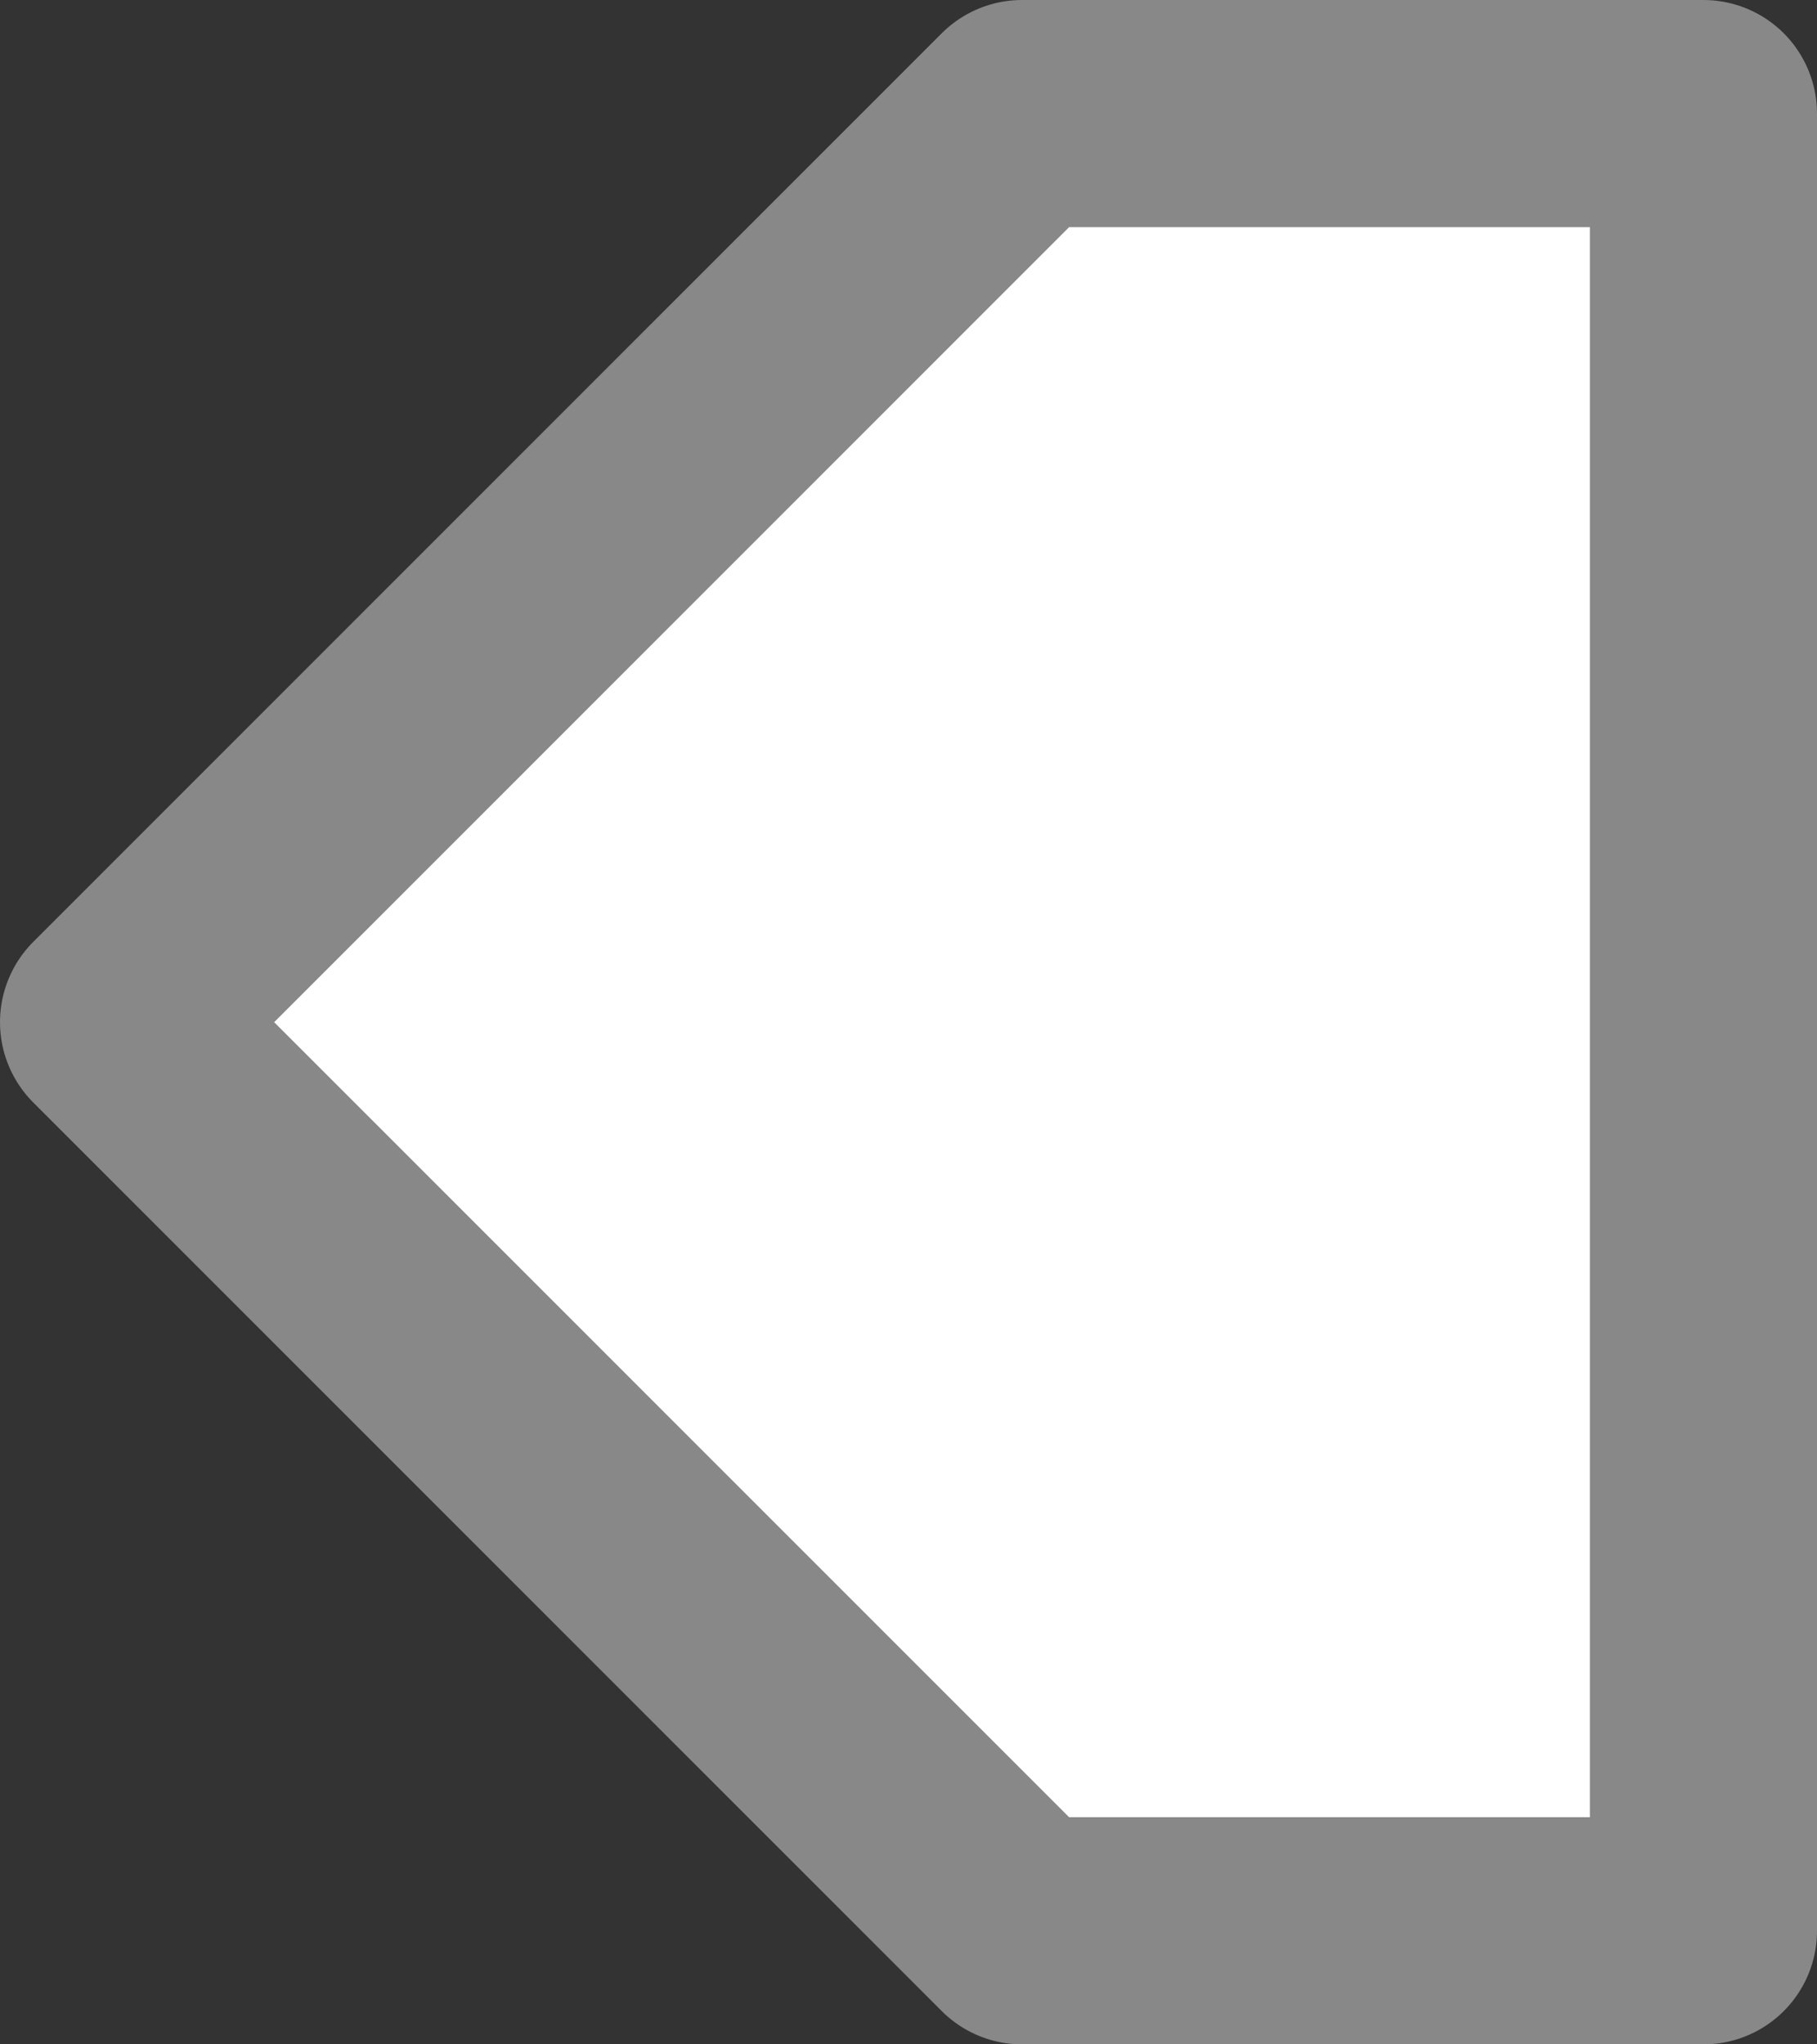 <svg height="9" viewBox="0 0 8 9" width="8" xmlns="http://www.w3.org/2000/svg"><rect x="0" y="0" width="8" height="9" fill="#333333" stroke="none"/><path d="m7.5 8.5v-8h-3l-4 4 4 4z" fill="#fff" fill-rule="evenodd" stroke="#888" stroke-linecap="round" stroke-linejoin="round"/></svg>